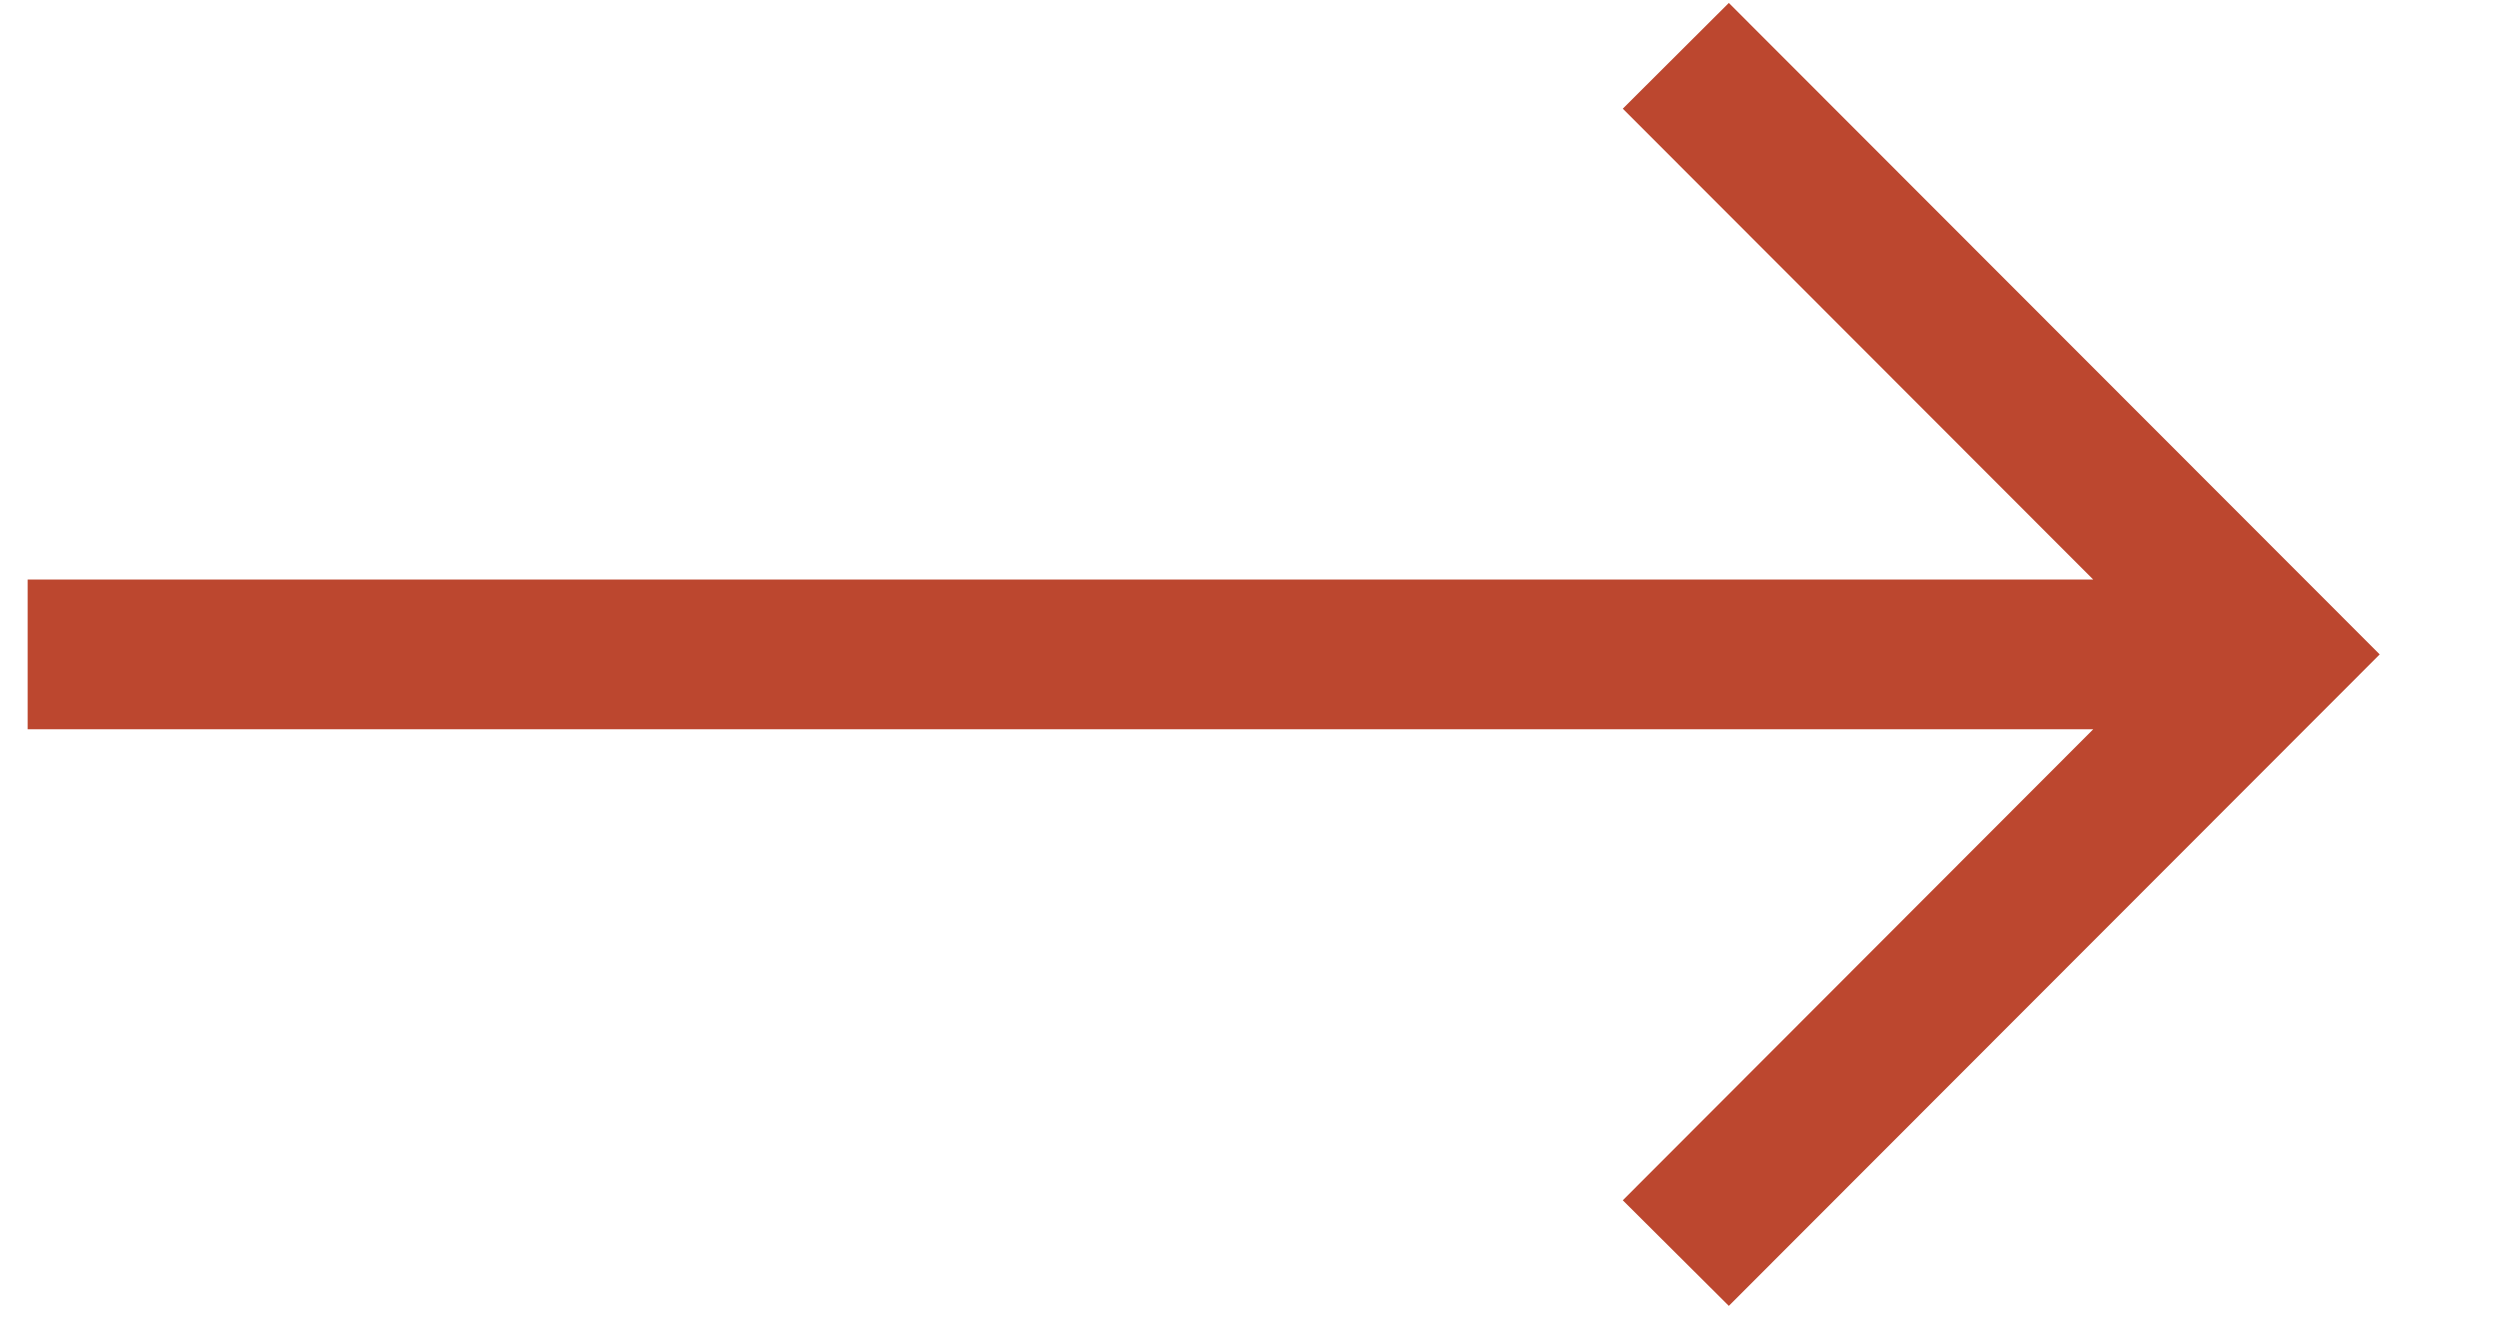 <svg width="17" height="9" viewBox="0 0 17 9" fill="none" xmlns="http://www.w3.org/2000/svg">
<g clip-path="url(#clip0_2_211)">
<path d="M11.756 0.02L11.035 0.739L14.234 3.941H0.188V4.959H14.234L11.035 8.162L11.756 8.88L16.182 4.45L11.756 0.02Z" fill="#BC472F"/>
</g>
<defs>
<clipPath id="clip0_2_211">
<rect width="16" height="8.86" fill="white" transform="translate(0.185 0.02)"/>
</clipPath>
</defs>
</svg>
